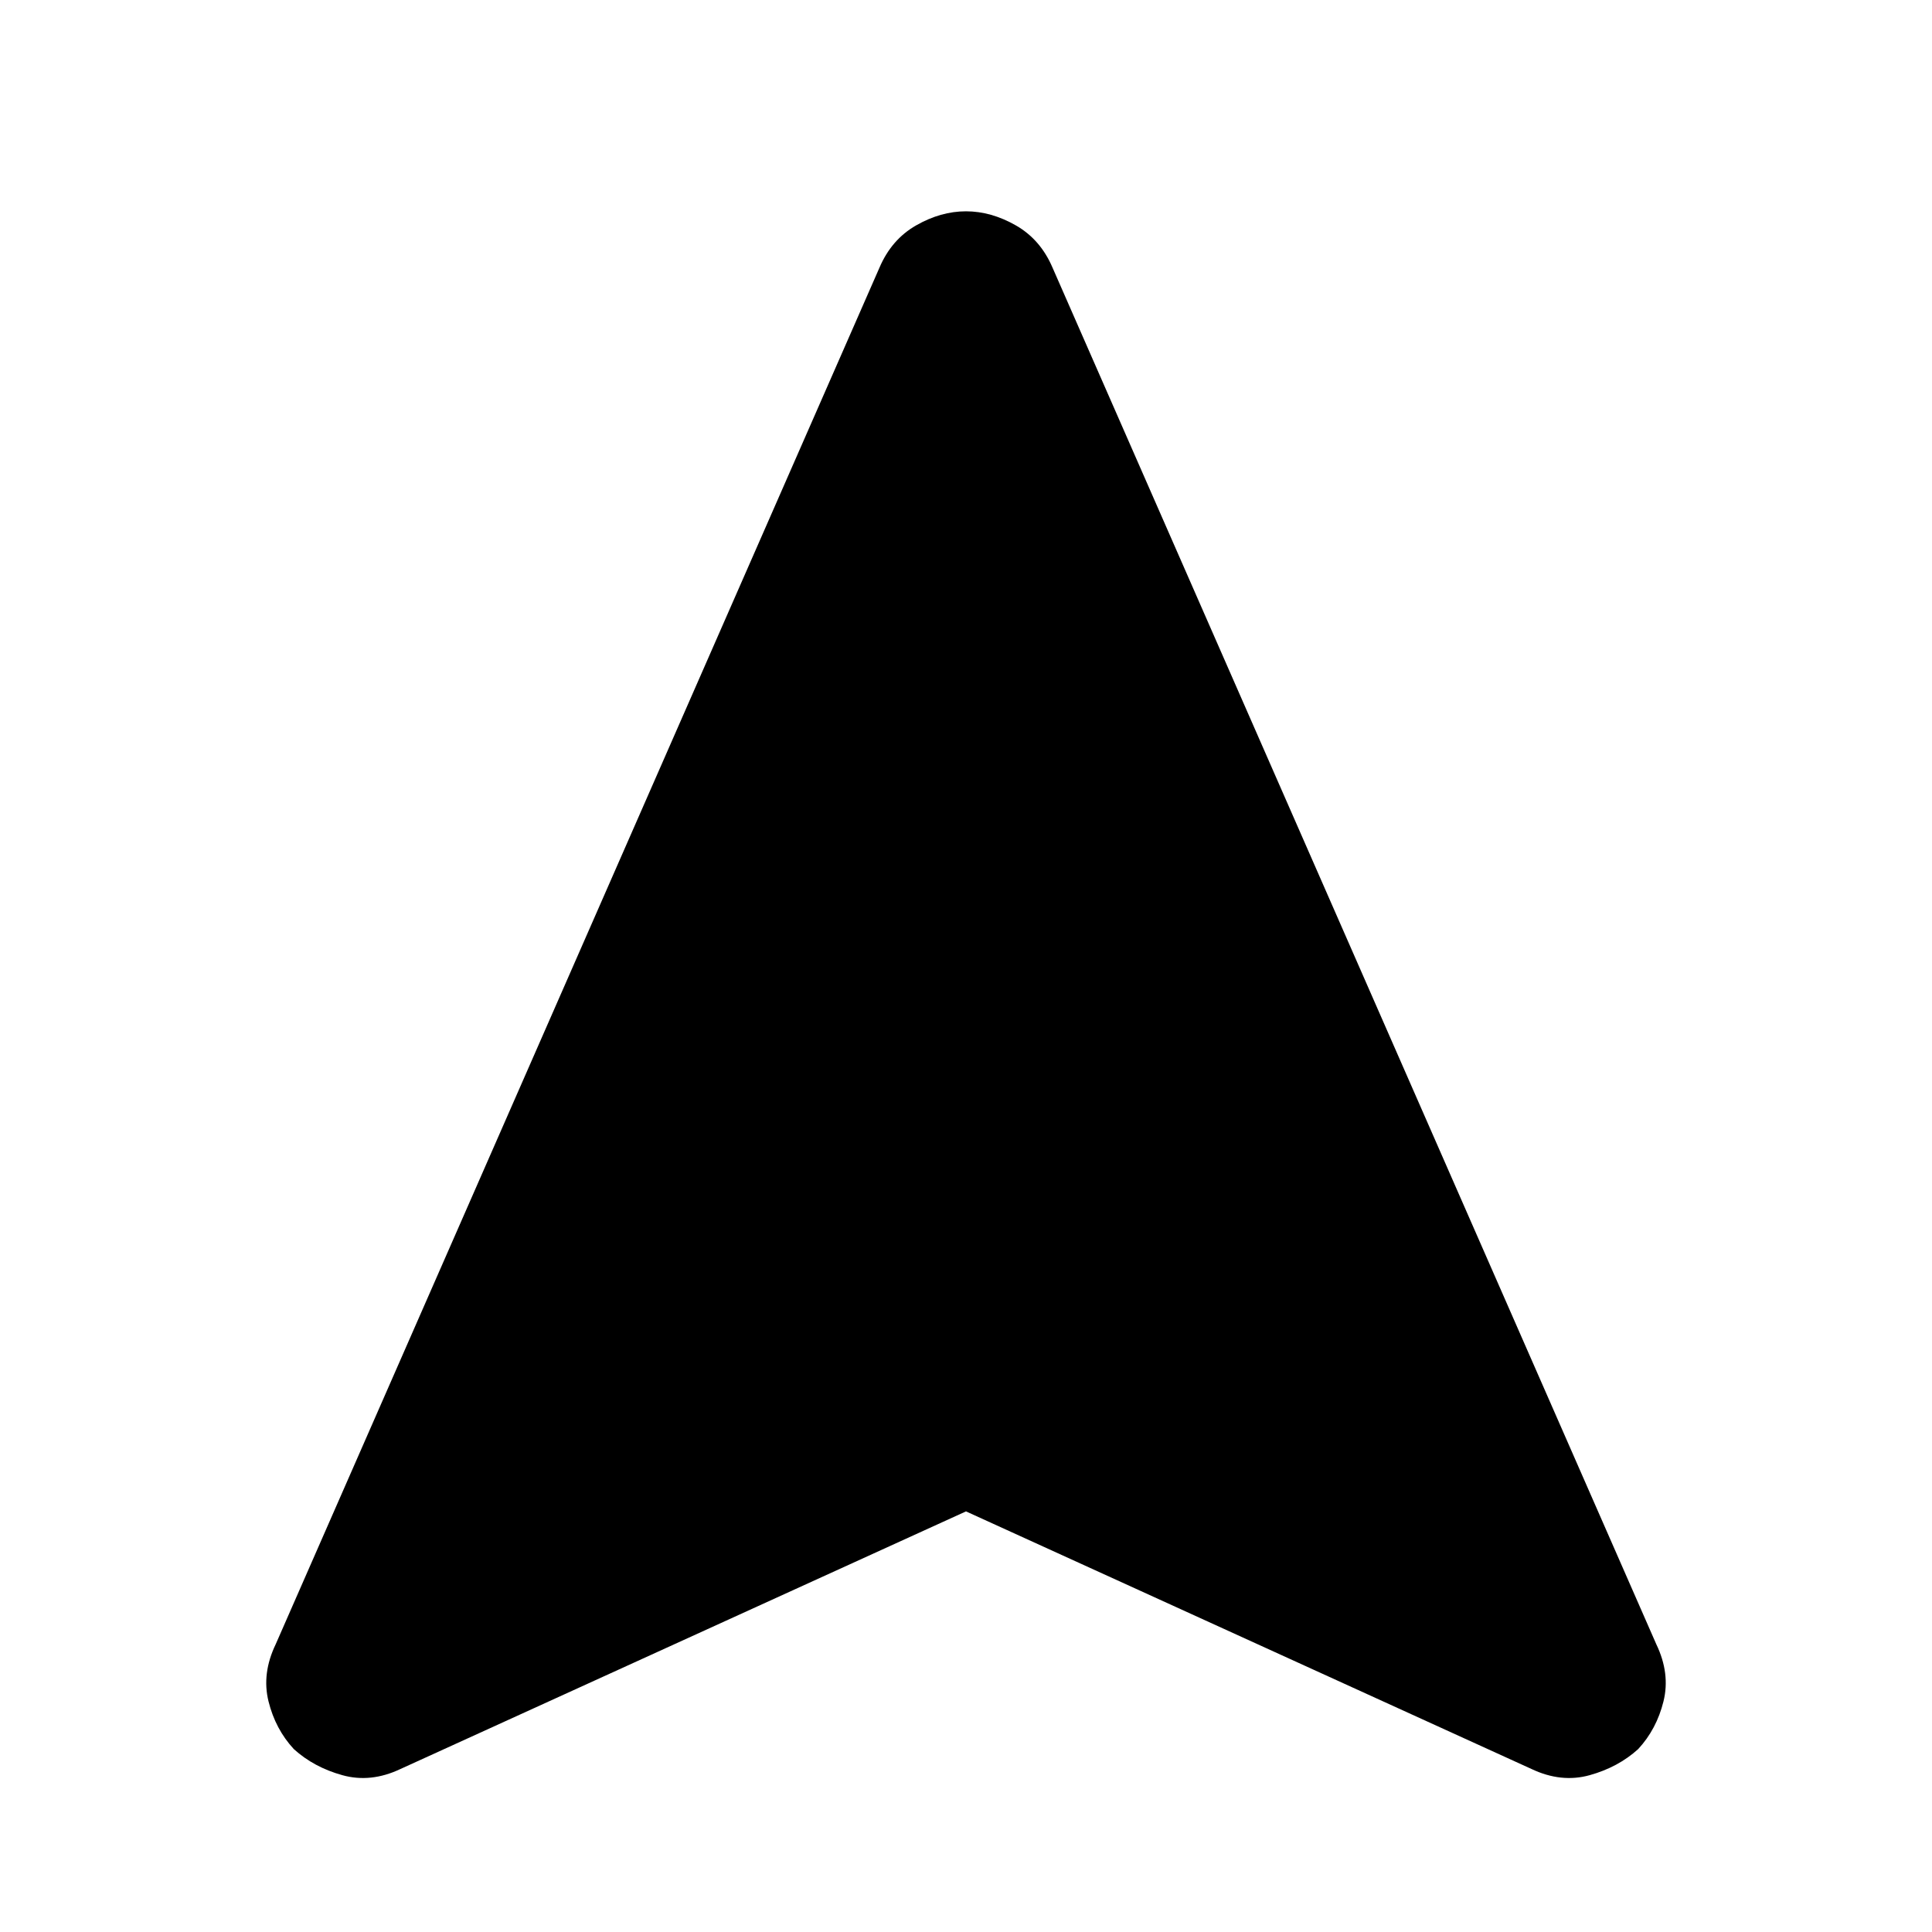 <svg xmlns="http://www.w3.org/2000/svg" width="48" height="48" viewBox="0 -960 960 960"><path d="M480-209 199-81q-14.75 7-28.891 3.077Q155.968-81.846 146-90.887q-9.154-9.887-12.577-23.717Q130-128.434 137-143l300-684q5.97-14 18.207-21 12.238-7 24.772-7 12.535 0 24.789 7 12.254 7 18.232 21l300 684q7 14.566 3.577 28.396T814-90.887q-9.968 9.04-24.109 12.964Q775.75-74 761-81L480-209Z"/></svg>